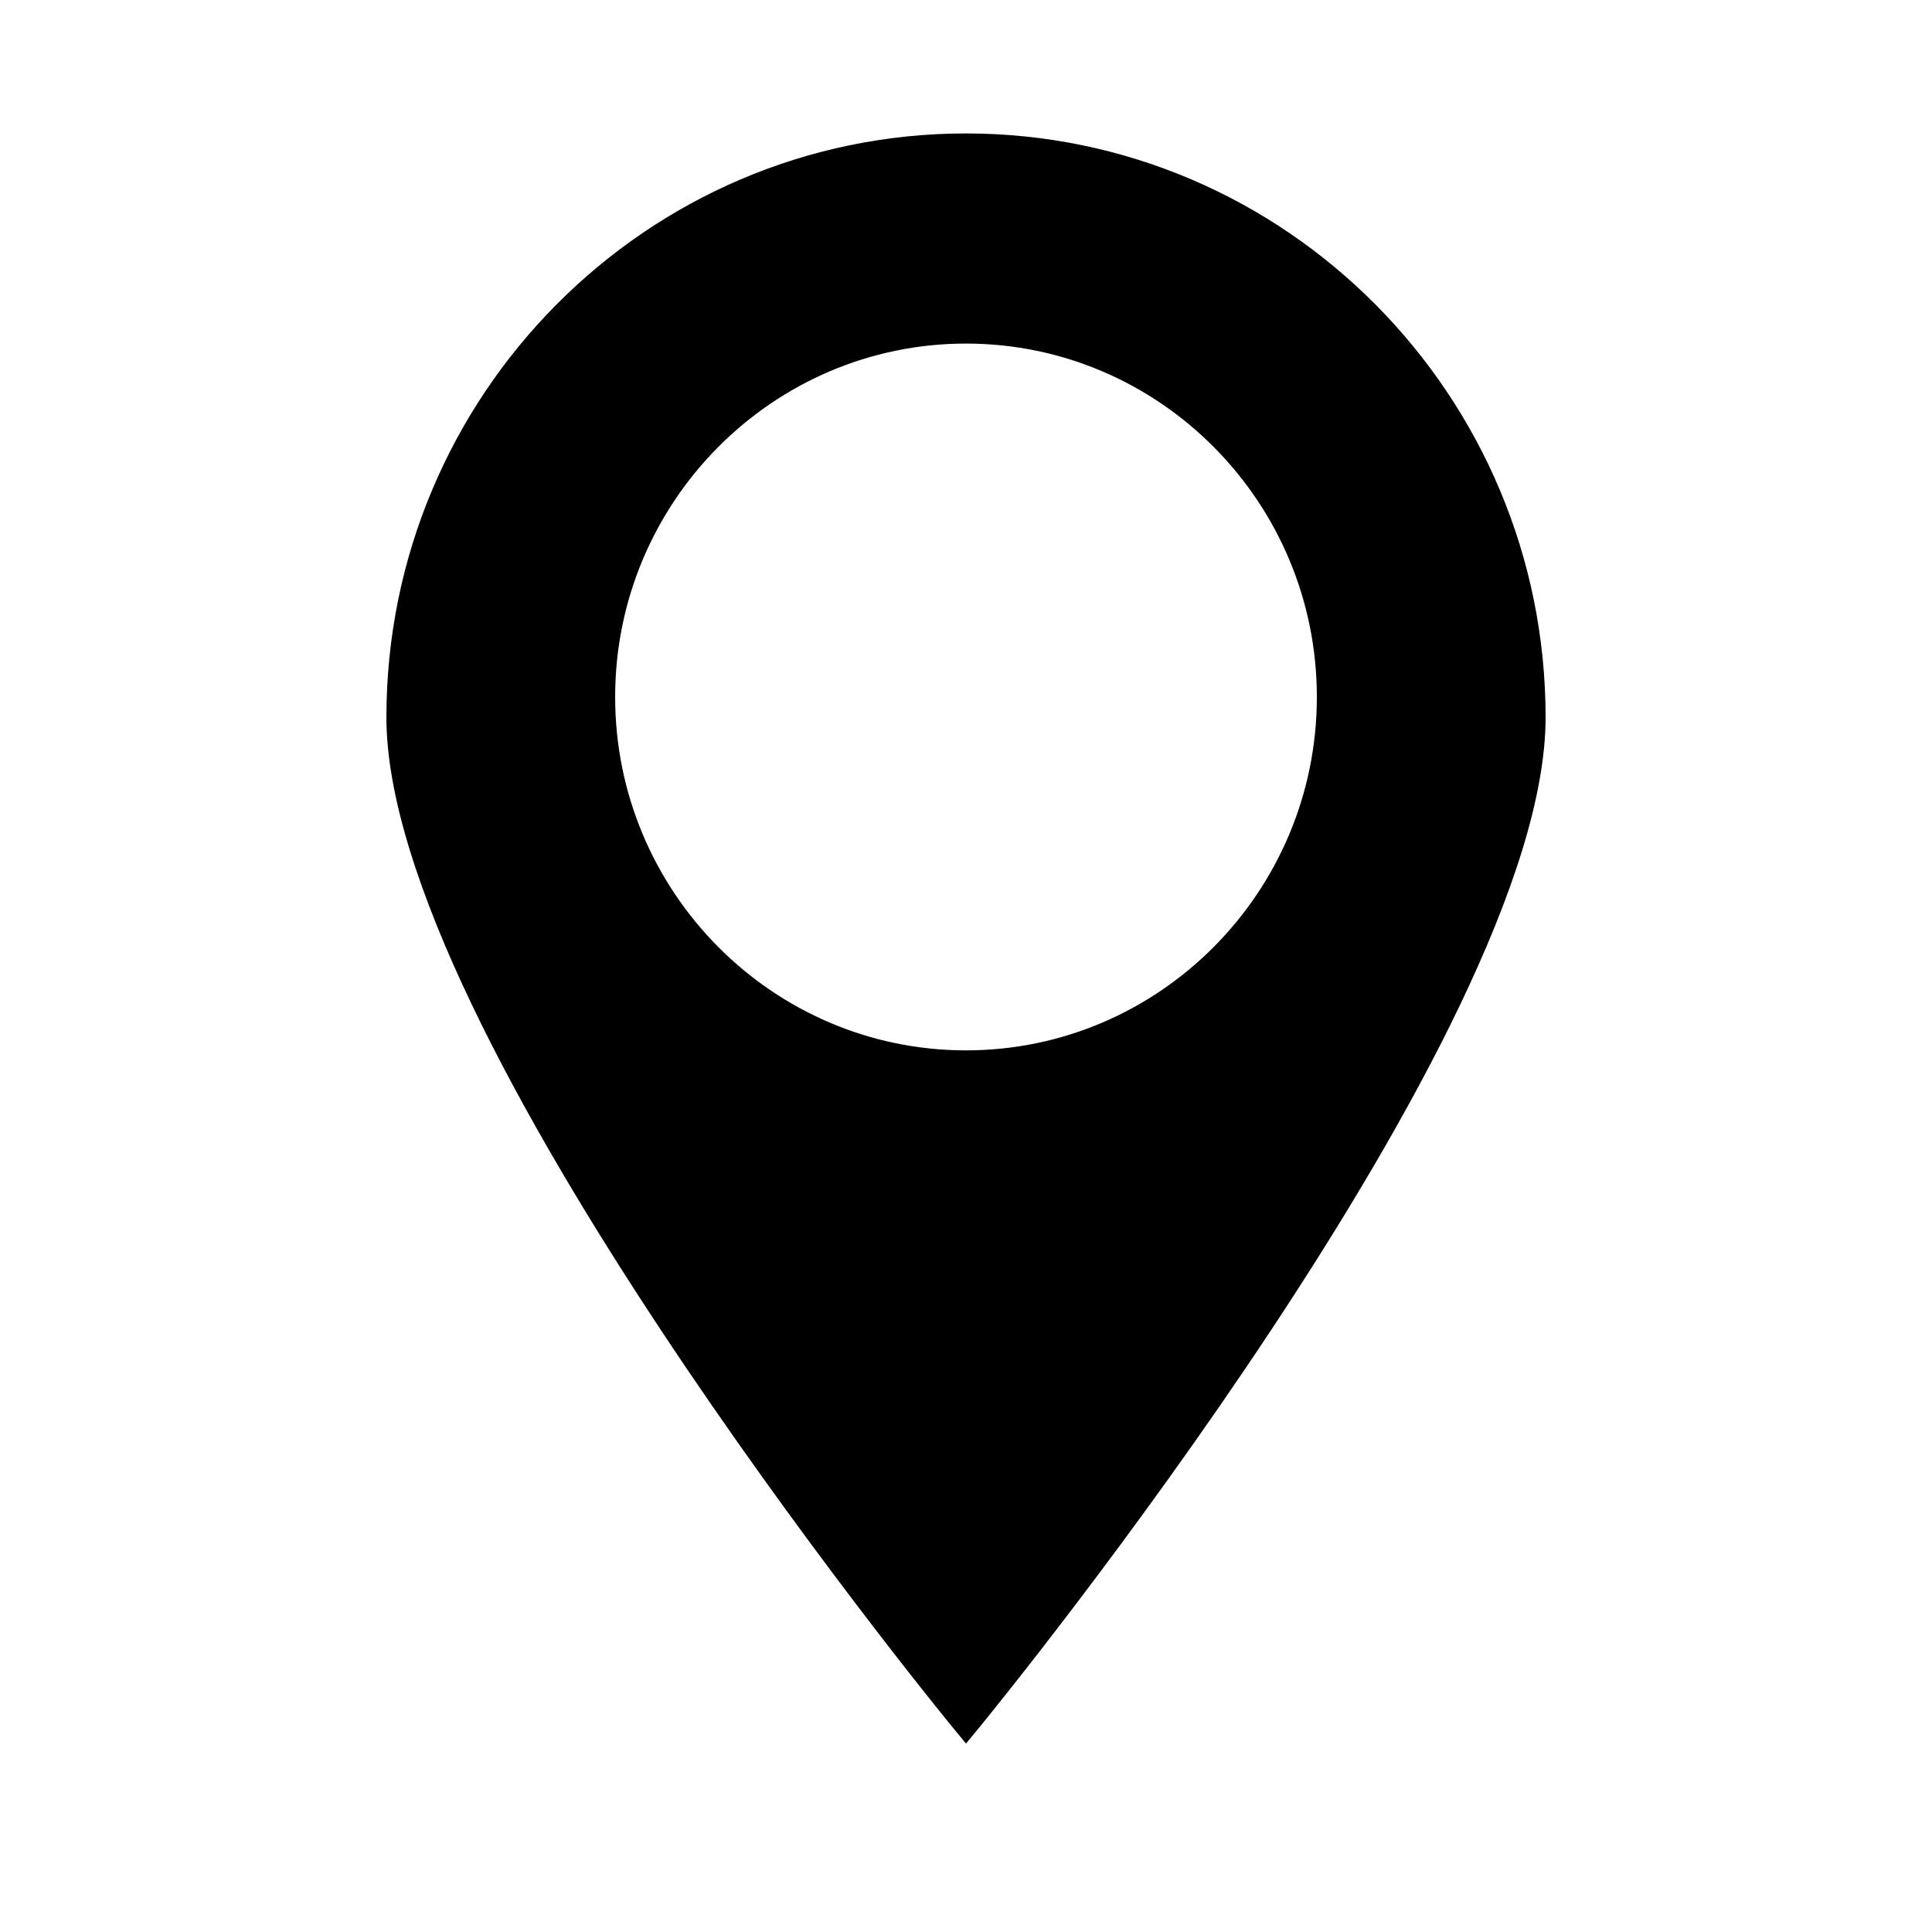 <?xml version="1.0" encoding="utf-8"?>
<!-- Generator: Adobe Illustrator 16.0.0, SVG Export Plug-In . SVG Version: 6.00 Build 0)  -->
<!DOCTYPE svg PUBLIC "-//W3C//DTD SVG 1.1//EN" "http://www.w3.org/Graphics/SVG/1.1/DTD/svg11.dtd">
<svg version="1.1" id="Layer_1" xmlns:x="http://ns.adobe.com/Extensibility/1.0/" xmlns:i="http://ns.adobe.com/AdobeIllustrator/10.0/" xmlns:graph="http://ns.adobe.com/Graphs/1.0/"
	 xmlns="http://www.w3.org/2000/svg" xmlns:xlink="http://www.w3.org/1999/xlink" x="0px" y="0px" width="30px" height="30px"
	 viewBox="0 0 30 30" enable-background="new 0 0 30 30" xml:space="preserve">
<g>
	<g>
		<g>
			<g>
				<g>
					<path d="M15,2.072c-4.962,0-9,4.067-9,9.066
						c0,4.898,8.435,15.247,8.794,15.686L15,27.074l0.206-0.25C15.564,26.386,24,16.037,24,11.139C24,6.14,19.962,2.072,15,2.072z
						 M15,16.31c-3.004,0-5.448-2.462-5.448-5.487c0-3.026,2.444-5.488,5.448-5.488s5.448,2.462,5.448,5.488
						C20.448,13.848,18.004,16.31,15,16.31z"/>
				</g>
			</g>
		</g>
	</g>
</g>
</svg>

